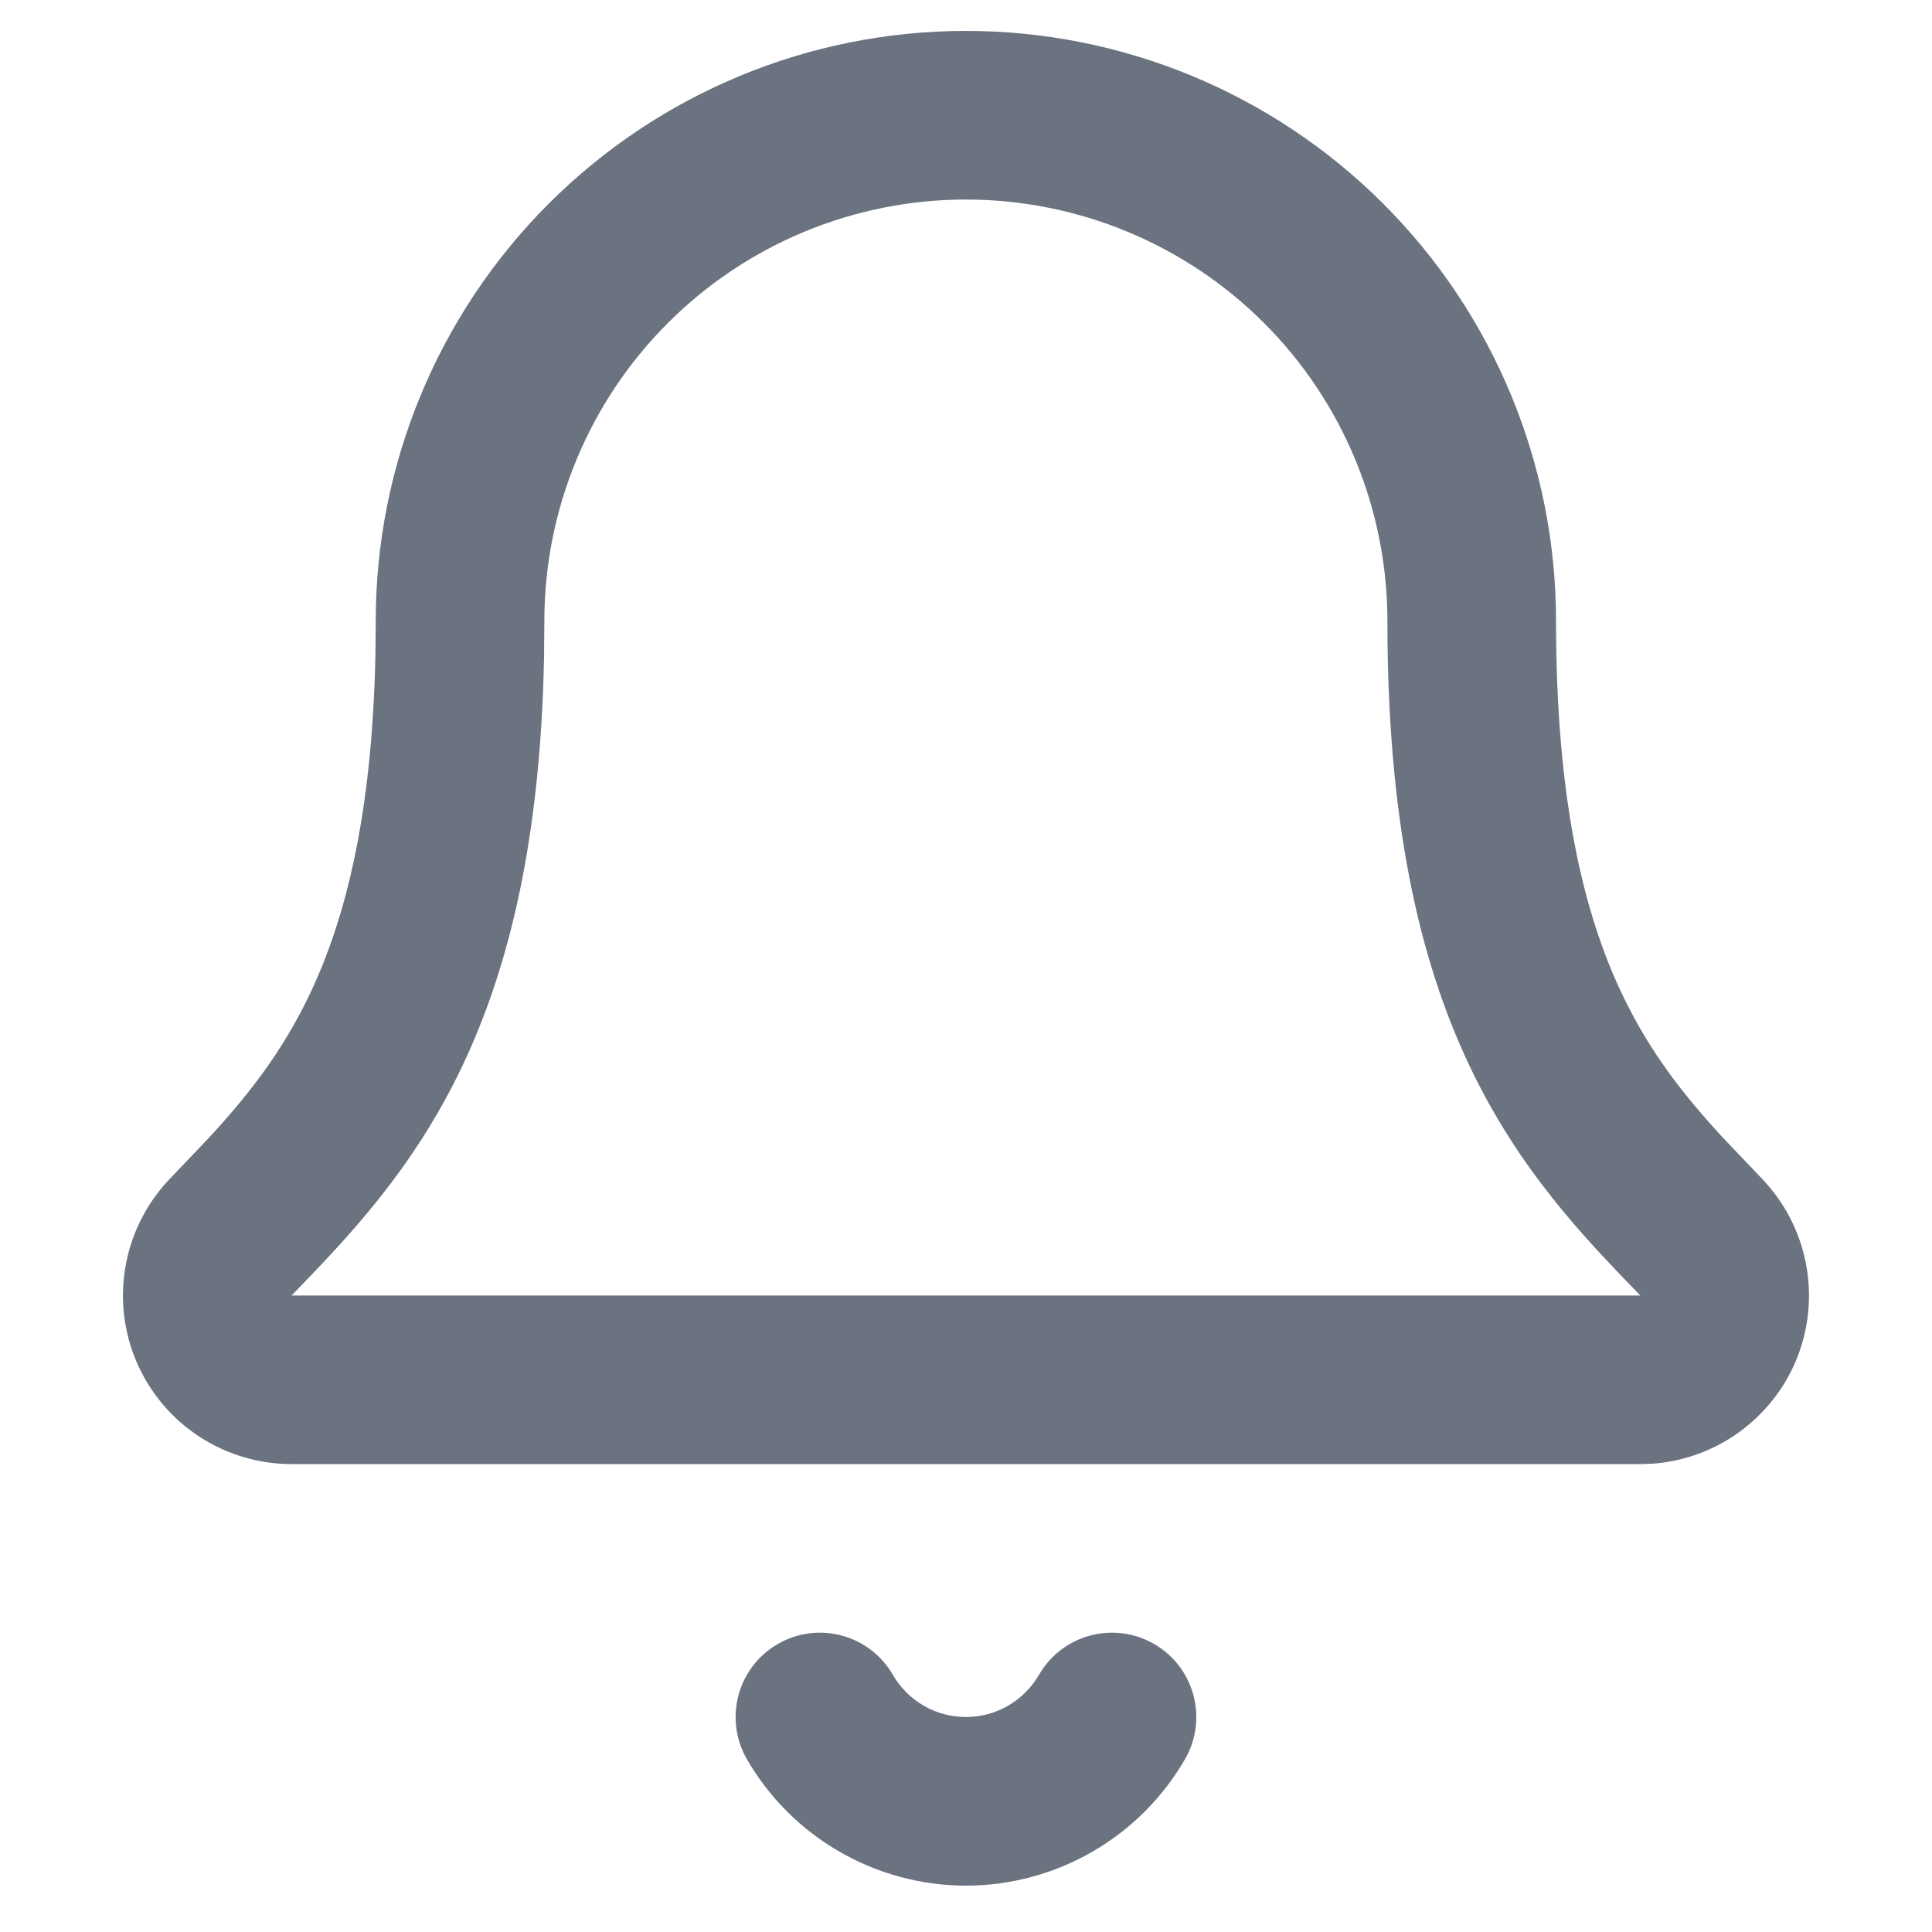<svg width="25" height="25" viewBox="0 0 25 25" fill="none" xmlns="http://www.w3.org/2000/svg">
<g clip-path="url(#clip0_169_386)">
<path d="M13.444 21.673C13.745 21.151 14.412 20.972 14.934 21.273C15.456 21.574 15.635 22.242 15.334 22.764C15.046 23.261 14.633 23.674 14.135 23.961C13.638 24.248 13.073 24.4 12.499 24.4C11.925 24.4 11.36 24.248 10.863 23.961C10.365 23.674 9.952 23.261 9.665 22.764L11.554 21.673C11.65 21.838 11.788 21.976 11.953 22.072C12.119 22.168 12.307 22.218 12.499 22.218C12.69 22.218 12.879 22.168 13.044 22.072C13.21 21.976 13.348 21.838 13.444 21.673ZM10.065 21.273C10.586 20.972 11.253 21.151 11.554 21.673L9.665 22.764C9.364 22.242 9.543 21.574 10.065 21.273ZM17.953 8.036C17.953 6.59 17.379 5.203 16.357 4.18C15.334 3.157 13.945 2.582 12.499 2.582C11.052 2.582 9.665 3.157 8.642 4.18C7.619 5.203 7.044 6.59 7.044 8.036L7.04 8.509C6.993 10.827 6.601 12.484 5.99 13.778C5.345 15.142 4.491 16.022 3.773 16.764H21.226C20.507 16.022 19.653 15.141 19.009 13.778C18.357 12.398 17.953 10.604 17.953 8.036ZM20.135 8.036C20.135 10.376 20.502 11.831 20.981 12.846C21.342 13.609 21.786 14.17 22.291 14.718L22.817 15.27L22.84 15.296C23.125 15.608 23.312 15.997 23.38 16.414C23.448 16.831 23.393 17.259 23.223 17.646C23.052 18.032 22.771 18.361 22.417 18.592C22.107 18.794 21.751 18.913 21.384 18.94L21.226 18.945H3.772C3.349 18.945 2.935 18.822 2.581 18.591C2.226 18.36 1.947 18.03 1.776 17.643C1.606 17.257 1.551 16.828 1.62 16.411C1.688 15.994 1.876 15.606 2.161 15.293L2.183 15.269L2.708 14.718C3.213 14.17 3.656 13.609 4.017 12.846C4.466 11.895 4.816 10.556 4.858 8.465L4.862 8.036C4.862 6.011 5.668 4.068 7.1 2.636C8.532 1.204 10.474 0.4 12.499 0.4C14.524 0.4 16.467 1.204 17.899 2.636C19.331 4.068 20.135 6.011 20.135 8.036Z" fill="#6B7280"/>
</g>
<defs>
<clipPath id="clip0_169_386">
<rect width="23.999" height="24" fill="white" transform="translate(0.5 0.4)"/>
</clipPath>
</defs>
</svg>
